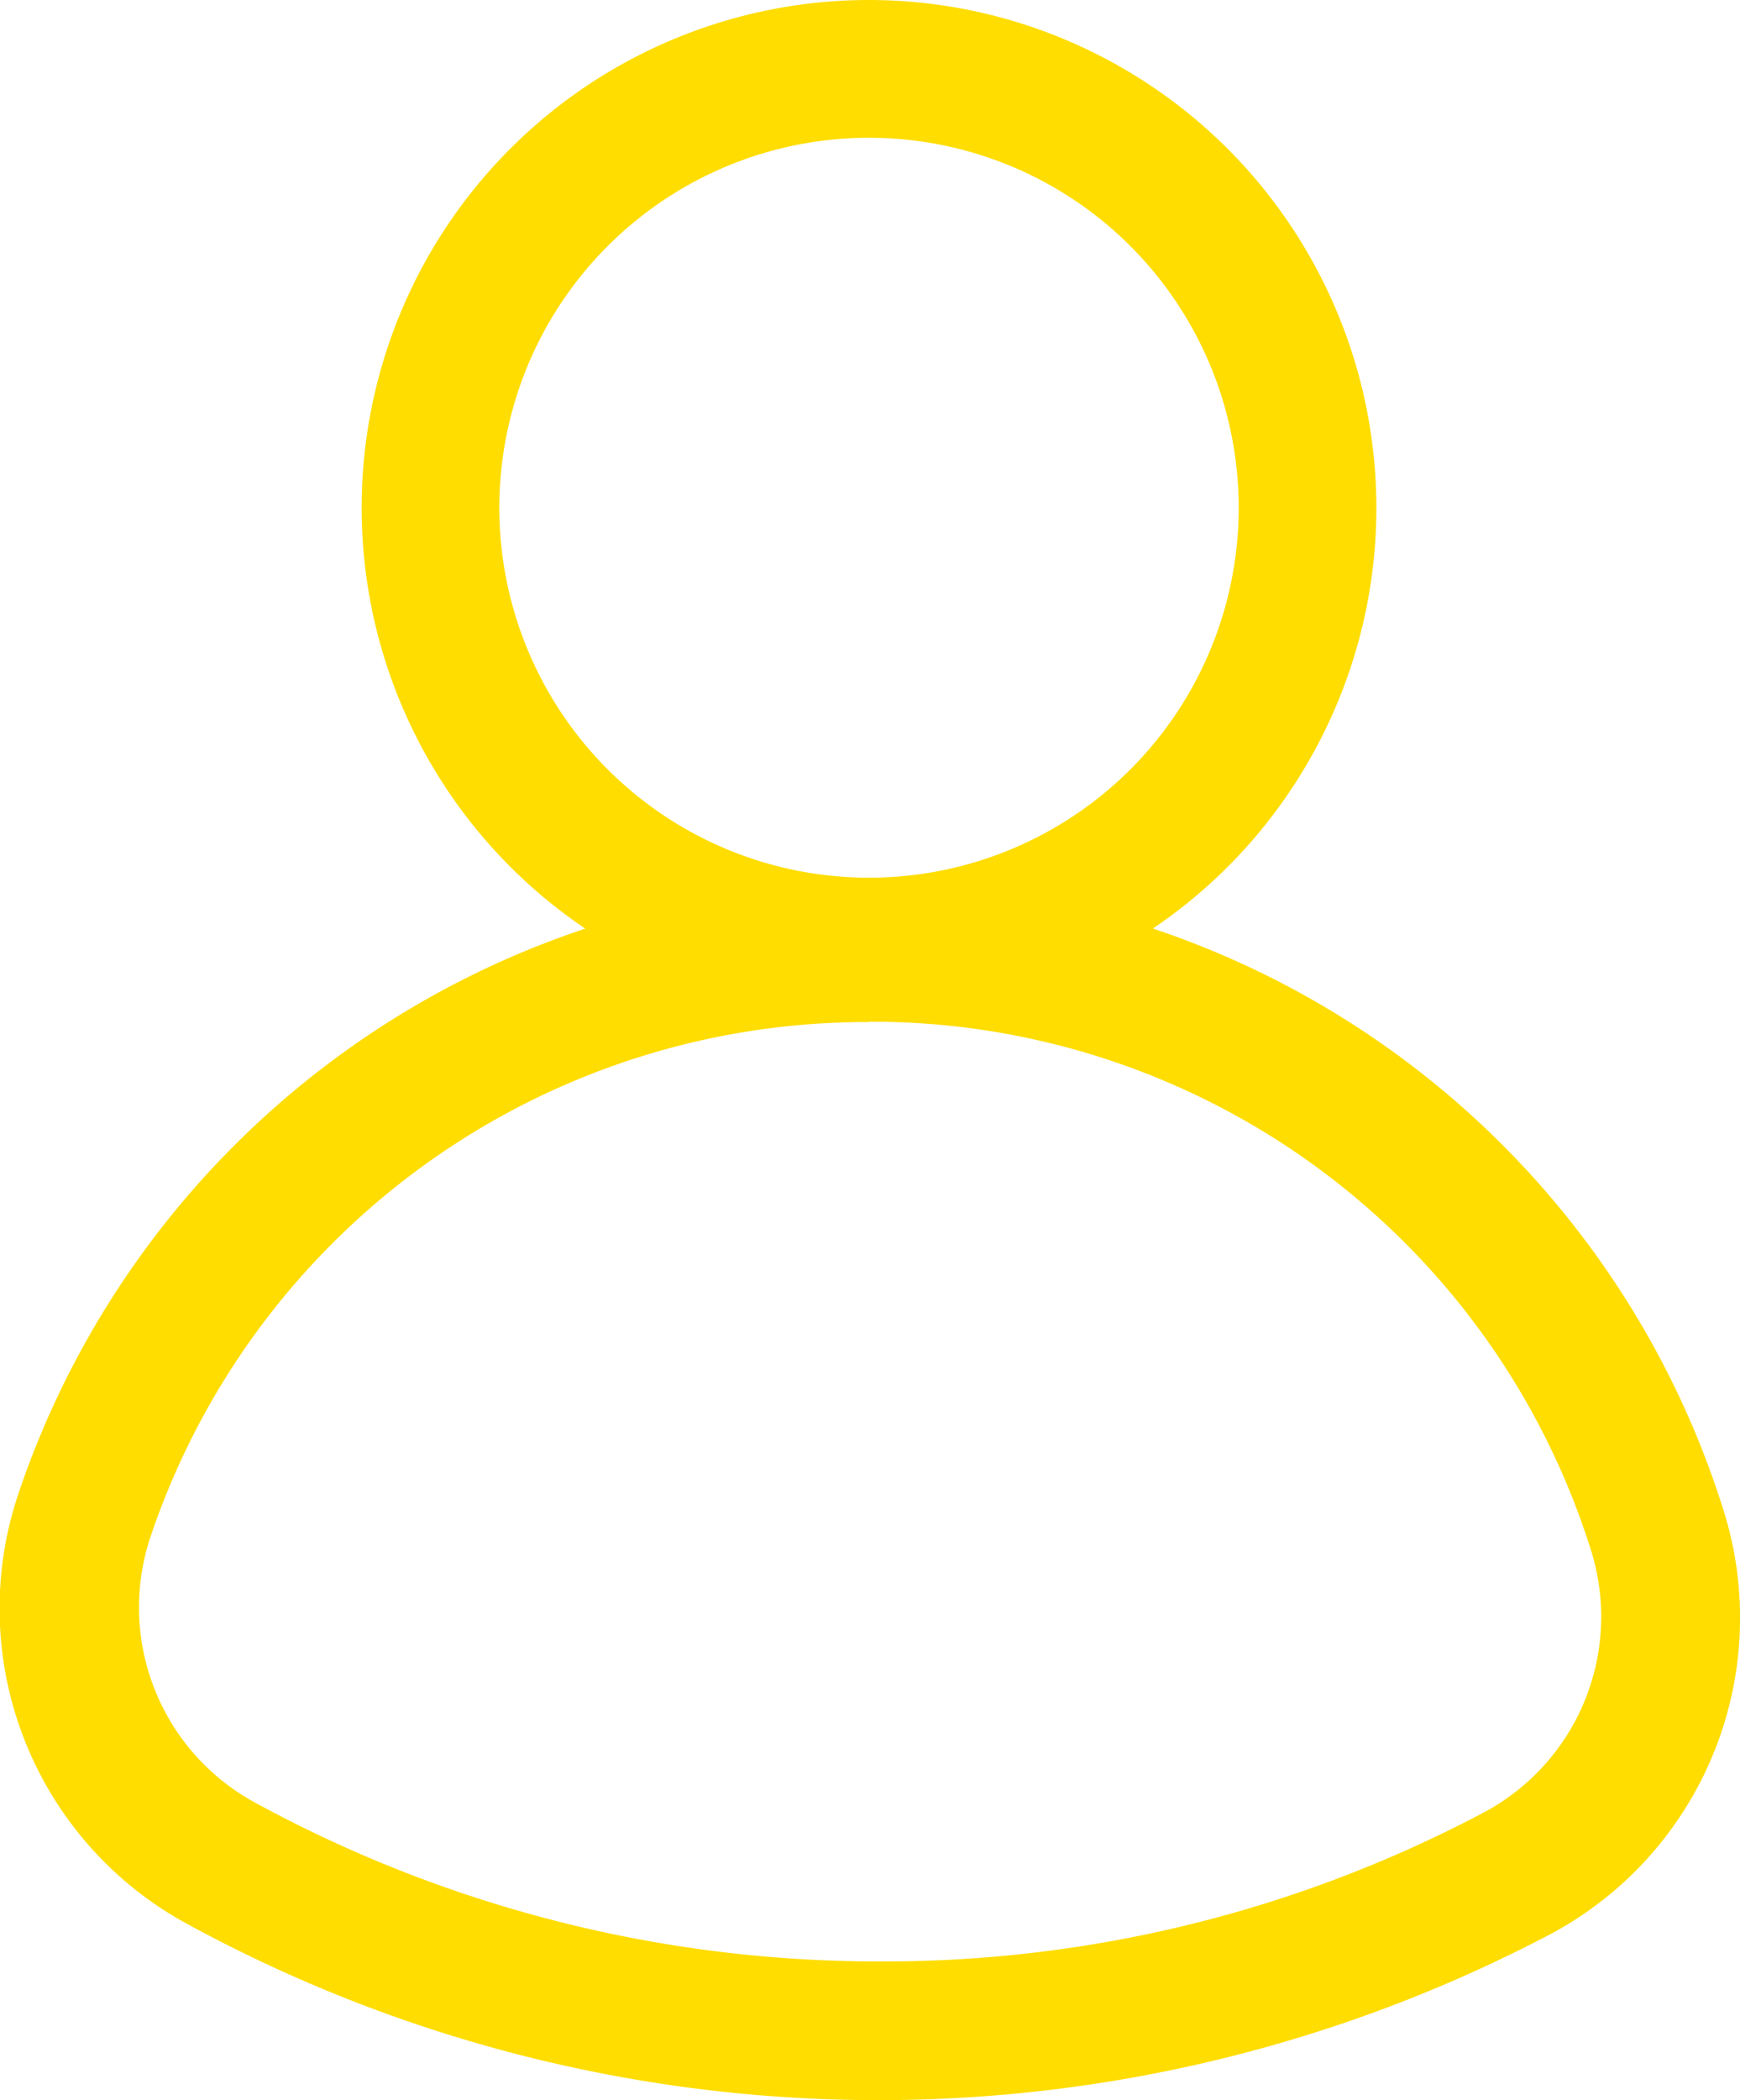<svg id="Group_2617" data-name="Group 2617" xmlns="http://www.w3.org/2000/svg" xmlns:xlink="http://www.w3.org/1999/xlink" width="19.514" height="23.535" viewBox="0 0 19.514 23.535">
  <defs>
    <style>
      .cls-1 {
        fill: none;
      }

      .cls-2 {
        clip-path: url(#clip-path);
      }

      .cls-3 {
        fill: #fd0;
      }
    </style>
    <clipPath id="clip-path">
      <rect id="Rectangle_1246" data-name="Rectangle 1246" class="cls-1" width="19.514" height="23.535"/>
    </clipPath>
  </defs>
  <g id="Group_2617-2" data-name="Group 2617" class="cls-2">
    <path id="Path_2757" data-name="Path 2757" class="cls-3" d="M29.068,1.544A4.146,4.146,0,1,1,24.922,5.69a4.146,4.146,0,0,1,4.146-4.146m0-1.544a5.69,5.69,0,1,0,5.69,5.69A5.694,5.694,0,0,0,29.068,0" transform="translate(-19.322)"/>
    <path id="Path_2758" data-name="Path 2758" class="cls-3" d="M9.746,58.561a8.454,8.454,0,0,1,8.1,5.933,2.485,2.485,0,0,1-1.18,2.915A14.374,14.374,0,0,1,9.85,69.092a14.6,14.6,0,0,1-7.026-1.8,2.49,2.49,0,0,1-1.145-2.932,8.471,8.471,0,0,1,8.067-5.795m0-1.561A10.056,10.056,0,0,0,.2,63.87a4.022,4.022,0,0,0,1.874,4.788A16.2,16.2,0,0,0,17.4,68.78a4.016,4.016,0,0,0,1.926-4.754A10.038,10.038,0,0,0,9.746,57" transform="translate(0 -47.111)"/>
  </g>
</svg>
